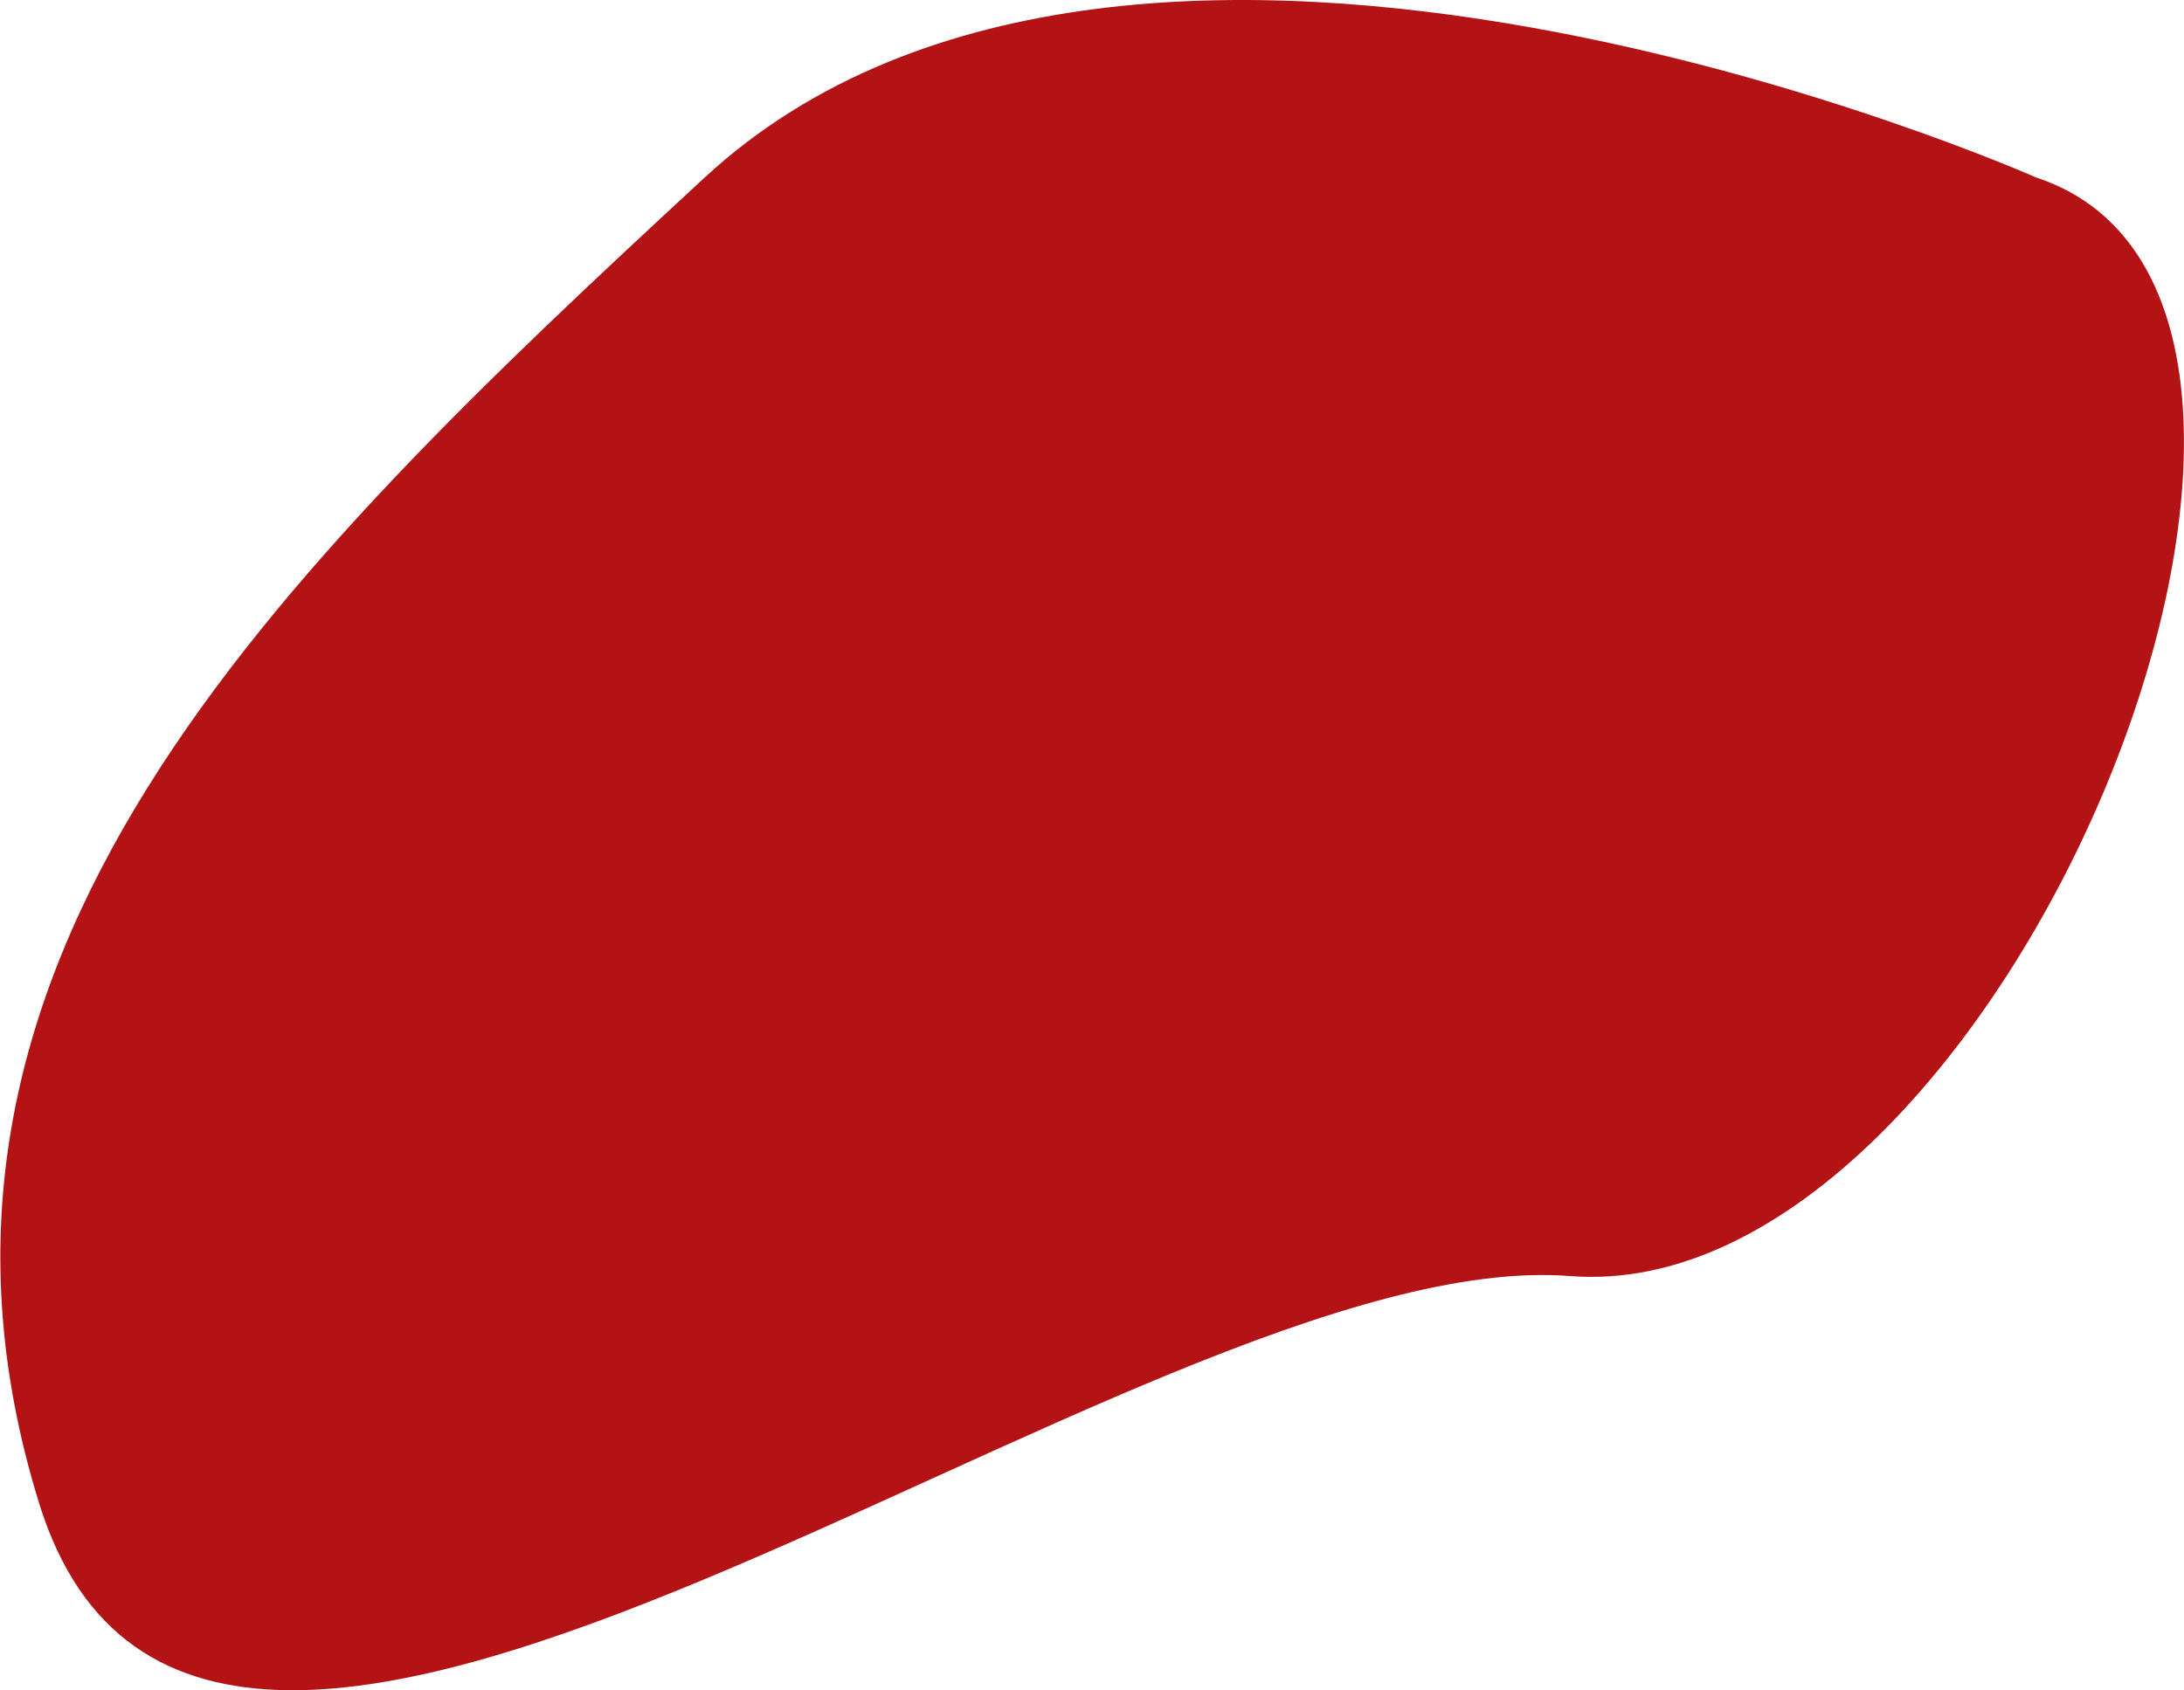 <svg xmlns="http://www.w3.org/2000/svg" viewBox="0 0 20.67 16"><defs><style>.cls-1{fill:#b31315;}</style></defs><title>Asset 59</title><g id="Layer_2" data-name="Layer 2"><g id="Layer_1-2" data-name="Layer 1"><path class="cls-1" d="M19.27,1.68s-8.51-3.78-12.6,0S-1.21,9.13.37,14.23s10.4-2.47,14.49-2.15S22.83,2.85,19.27,1.68Z"/></g></g></svg>